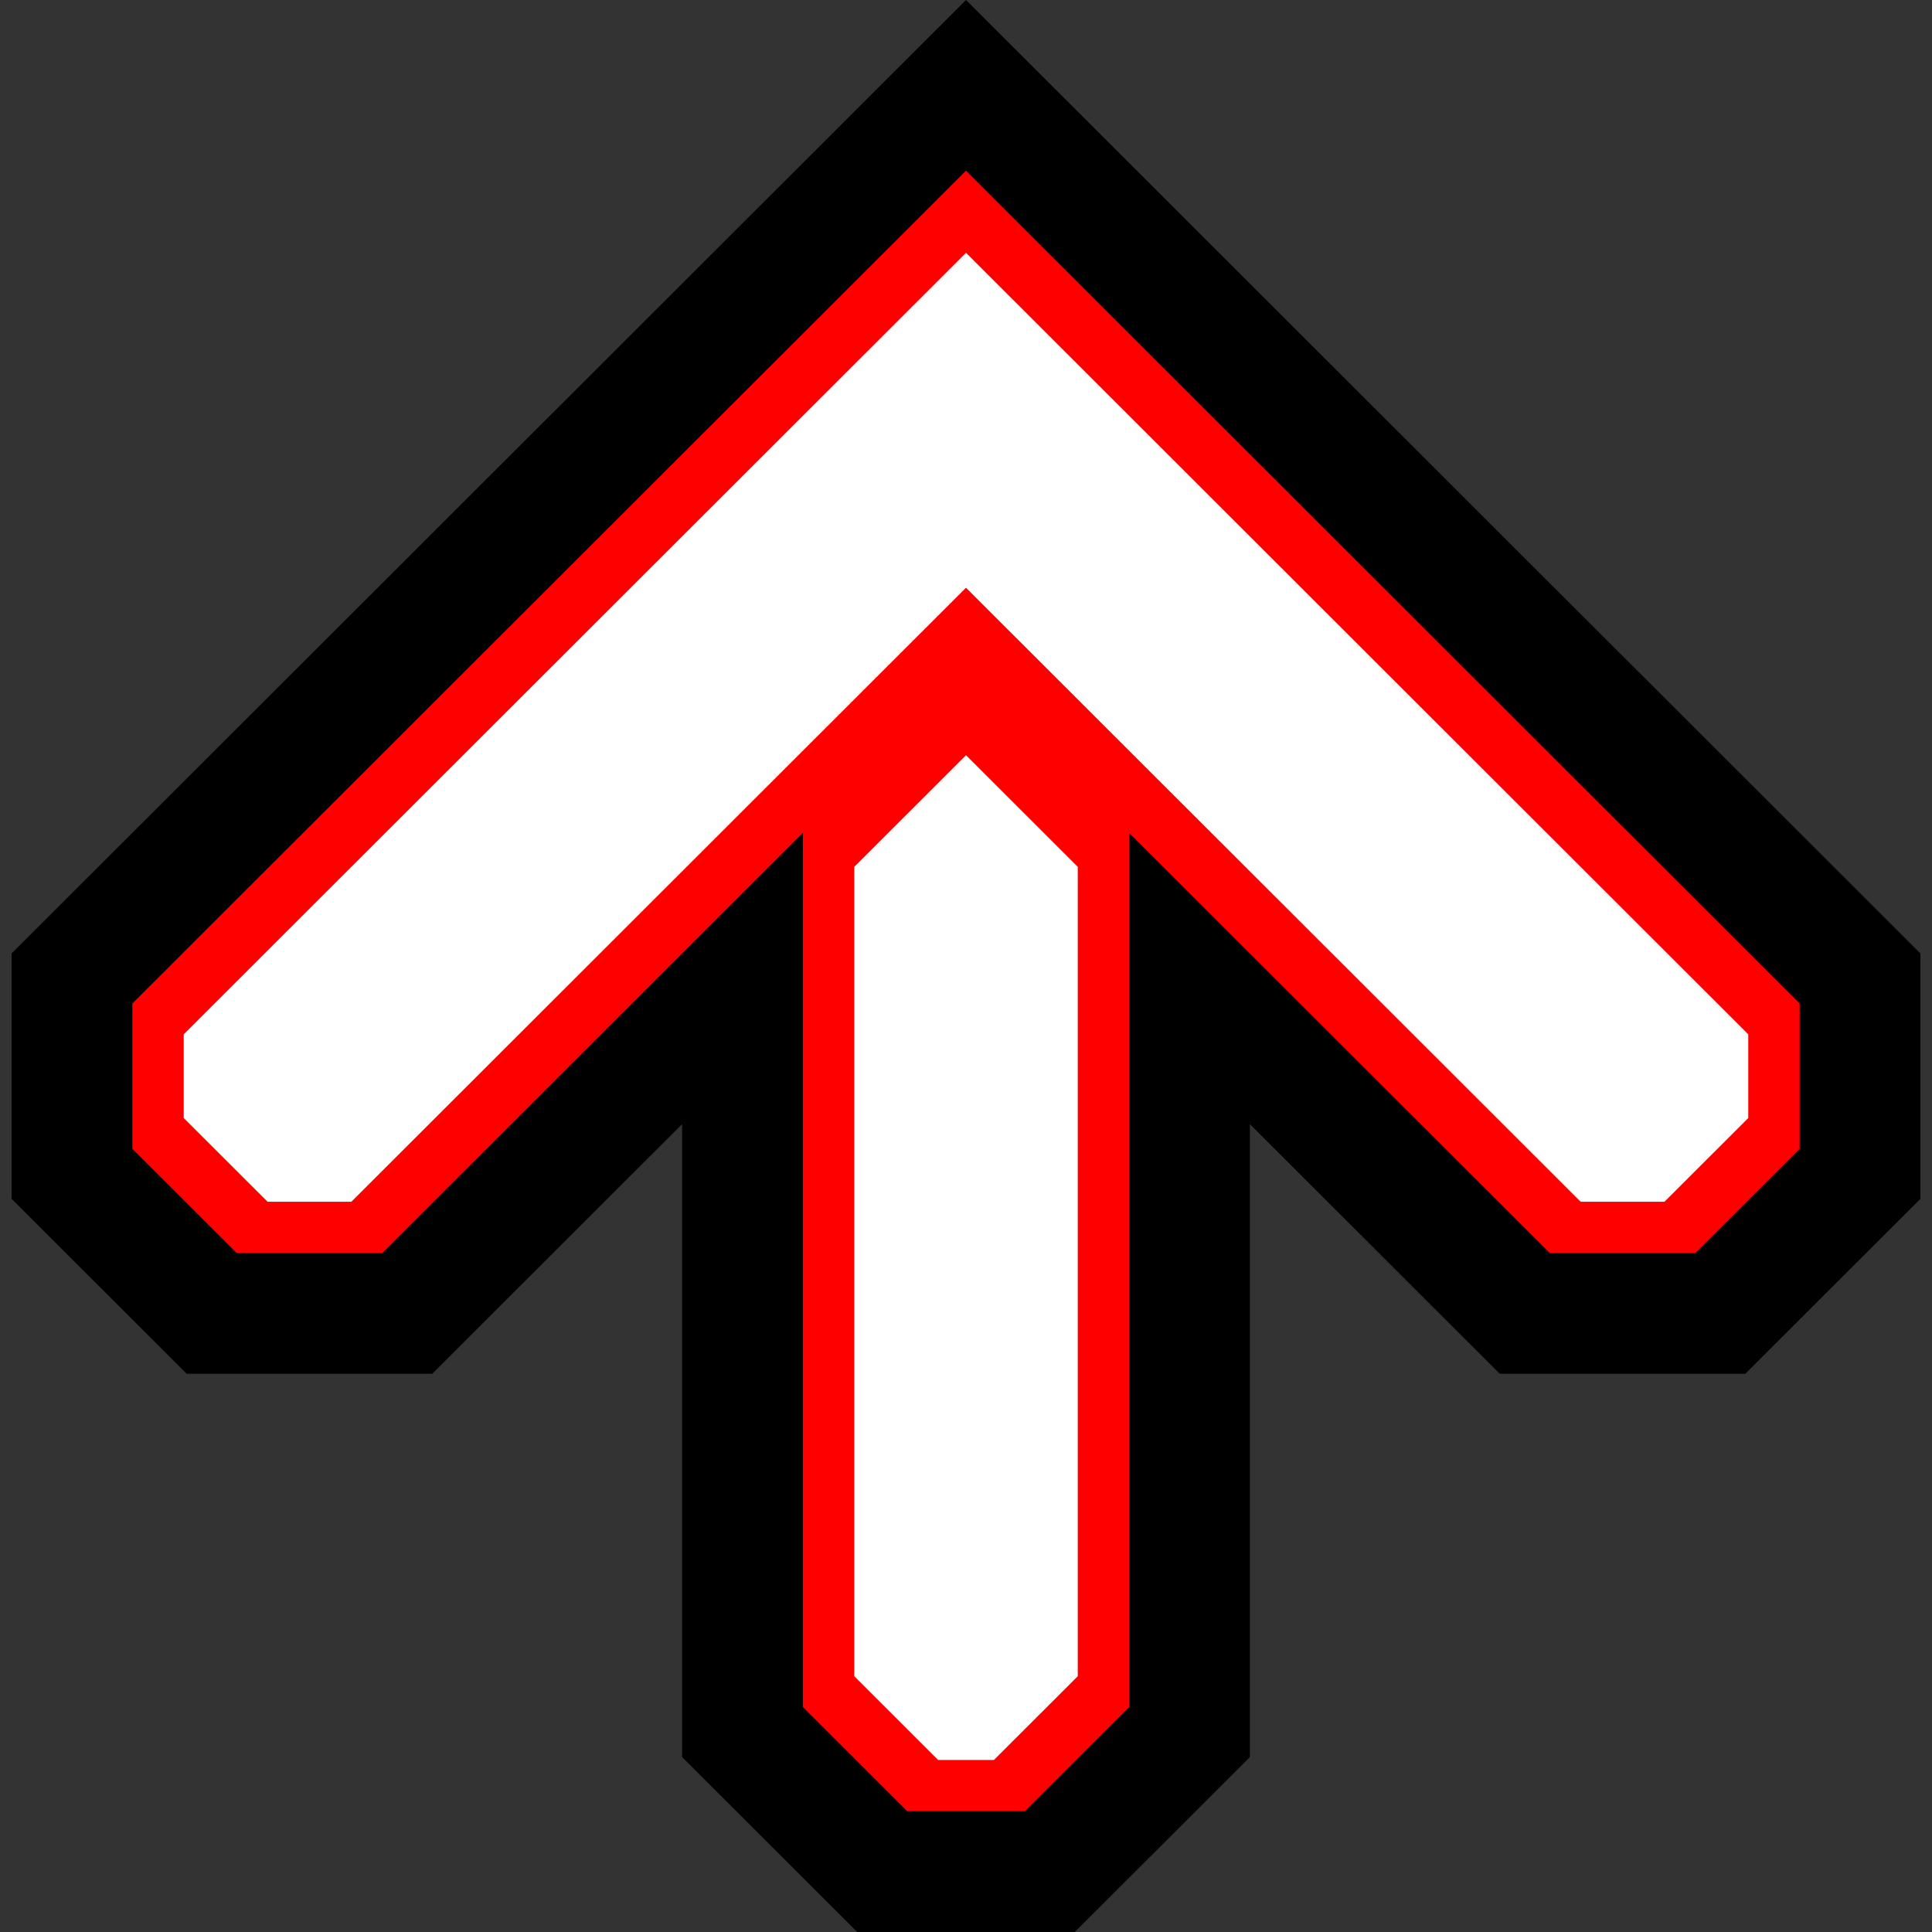 <?xml version="1.0" encoding="UTF-8" standalone="no"?>
<!-- Created with Inkscape (http://www.inkscape.org/) -->

<svg
   width="128"
   height="128"
   viewBox="0 0 128 128"
   version="1.1"
   id="svg1"
   inkscape:export-filename="arrow-4.png"
   inkscape:export-xdpi="96"
   inkscape:export-ydpi="96"
   inkscape:version="1.4.2 (ebf0e940d0, 2025-05-08)"
   sodipodi:docname="note.svg"
   xmlns:inkscape="http://www.inkscape.org/namespaces/inkscape"
   xmlns:sodipodi="http://sodipodi.sourceforge.net/DTD/sodipodi-0.dtd"
   xmlns="http://www.w3.org/2000/svg"
   xmlns:svg="http://www.w3.org/2000/svg">
  <rect x="0" y="0" width="128" height="128" fill="#333333" stroke="none"/>
  <sodipodi:namedview
     id="namedview1"
     pagecolor="#ffffff"
     bordercolor="#000000"
     borderopacity="0.25"
     inkscape:showpageshadow="2"
     inkscape:pageopacity="0.0"
     inkscape:pagecheckerboard="0"
     inkscape:deskcolor="#d1d1d1"
     inkscape:document-units="px"
     showgrid="true"
     inkscape:zoom="5.0558135"
     inkscape:cx="53.799453"
     inkscape:cy="68.534965"
     inkscape:window-width="1920"
     inkscape:window-height="1056"
     inkscape:window-x="1920"
     inkscape:window-y="0"
     inkscape:window-maximized="1"
     inkscape:current-layer="g51"
     showguides="false">
    <inkscape:grid
       id="grid1"
       units="px"
       originx="0"
       originy="0"
       spacingx="4"
       spacingy="4"
       empcolor="#0099e5"
       empopacity="0.302"
       color="#0099e5"
       opacity="0.149"
       empspacing="4"
       dotted="false"
       gridanglex="30"
       gridanglez="30"
       visible="true" />
  </sodipodi:namedview>
  <defs
     id="defs1">
    <linearGradient
       id="linearGradient2-3">
      <stop
         style="stop-color:#ff8000;stop-opacity:1;"
         offset="0.001"
         id="stop9" />
      <stop
         style="stop-color:#ff0000;stop-opacity:1;"
         offset="1"
         id="stop10" />
    </linearGradient>
    <linearGradient
       id="linearGradient2-2">
      <stop
         style="stop-color:#ffff00;stop-opacity:1;"
         offset="0.001"
         id="stop7" />
      <stop
         style="stop-color:#ff5500;stop-opacity:1;"
         offset="1"
         id="stop8" />
    </linearGradient>
    <linearGradient
       id="linearGradient2-1">
      <stop
         style="stop-color:#0080ff;stop-opacity:1;"
         offset="0.001"
         id="stop5" />
      <stop
         style="stop-color:#5500ff;stop-opacity:1;"
         offset="1"
         id="stop6" />
    </linearGradient>
    <linearGradient
       id="linearGradient2-4">
      <stop
         style="stop-color:#0ba800;stop-opacity:1;"
         offset="0.001"
         id="stop1" />
      <stop
         style="stop-color:#cccc00;stop-opacity:1;"
         offset="1"
         id="stop4" />
    </linearGradient>
    <linearGradient
       id="linearGradient2">
      <stop
         style="stop-color:#ff0000;stop-opacity:1;"
         offset="0.001"
         id="stop38" />
      <stop
         style="stop-color:#a80038;stop-opacity:1;"
         offset="1"
         id="stop39" />
    </linearGradient>
    <linearGradient
       id="linearGradient2-5">
      <stop
         style="stop-color:#808080;stop-opacity:1;"
         offset="0.001"
         id="stop36" />
      <stop
         style="stop-color:#bfbfbf;stop-opacity:1;"
         offset="1"
         id="stop37" />
    </linearGradient>
    <linearGradient
       id="linearGradient2-8">
      <stop
         style="stop-color:#00cccc;stop-opacity:1;"
         offset="0.001"
         id="stop31" />
      <stop
         style="stop-color:#00ffaa;stop-opacity:1;"
         offset="1"
         id="stop32" />
    </linearGradient>
    <linearGradient
       id="linearGradient2-7">
      <stop
         style="stop-color:#cc0087;stop-opacity:1;"
         offset="0.001"
         id="stop29" />
      <stop
         style="stop-color:#ff0055;stop-opacity:1;"
         offset="1"
         id="stop30" />
    </linearGradient>
    <linearGradient
       id="swatch11"
       inkscape:swatch="solid">
      <stop
         style="stop-color:#ff0000;stop-opacity:1;"
         offset="0"
         id="stop11" />
    </linearGradient>
    <linearGradient
       id="linearGradient2-6">
      <stop
         style="stop-color:#8000ff;stop-opacity:1;"
         offset="0.001"
         id="stop2" />
      <stop
         style="stop-color:#ff00ff;stop-opacity:1;"
         offset="1"
         id="stop3" />
    </linearGradient>
  </defs>
  <g
     inkscape:groupmode="layer"
     id="layer2"
     inkscape:label="4th"
     style="display:inline">
    <g
       id="g63823"
       style="stroke-width:1"
       transform="matrix(1,0,0,1,4.769,5.654)"
       inkscape:label="Note">
      <path
         style="fill:#ff0000;fill-opacity:1;fill-rule:evenodd;stroke:#000000;stroke-width:8;stroke-dasharray:none;stroke-opacity:1;paint-order:stroke fill markers"
         d="M 59.231,0 0,59.172 v 12.944 l 9.255,9.246 H 22.211 L 44.423,59.172 V 109.099 l 9.255,9.246 h 11.106 l 9.255,-9.246 V 59.172 l 22.211,22.19 h 12.957 l 9.255,-9.246 V 59.172 Z"
         id="path1"
         sodipodi:nodetypes="cccccccccccccccc"
         inkscape:label="base" />
      <path
         style="fill:#ffffff;fill-opacity:1;fill-rule:evenodd;stroke:none;stroke-width:8;stroke-dasharray:none;stroke-opacity:1;paint-order:stroke fill markers"
         d="M 59.231,11.095 7.404,62.871 v 5.547 l 5.553,5.547 h 5.553 L 59.231,33.285 99.952,73.966 h 5.553 l 5.553,-5.547 v -5.547 z"
         id="path63822"
         inkscape:label="deco-1" />
      <path
         style="fill:#ffffff;fill-opacity:1;fill-rule:evenodd;stroke:none;stroke-width:8;stroke-dasharray:none;stroke-opacity:1;paint-order:stroke fill markers"
         d="m 59.231,44.379 7.404,7.397 v 53.625 l -5.553,5.547 h -3.702 l -5.553,-5.547 V 51.776"
         id="path63823"
         sodipodi:nodetypes="ccccccc"
         inkscape:label="deco-2" />
    </g>
  </g>
  <g
     inkscape:groupmode="layer"
     id="g20"
     inkscape:label="8th"
     style="display:none">
    <g
       id="g19"
       style="display:inline;stroke-width:1"
       transform="matrix(1,0,0,1,4.769,5.654)"
       inkscape:label="Note">
      <path
         style="fill:#0040ff;fill-opacity:1;fill-rule:evenodd;stroke:#000000;stroke-width:8;stroke-dasharray:none;stroke-opacity:1;paint-order:stroke fill markers"
         d="M 59.231,0 0,59.172 v 12.944 l 9.255,9.246 H 22.211 L 44.423,59.172 V 109.099 l 9.255,9.246 h 11.106 l 9.255,-9.246 V 59.172 l 22.211,22.19 h 12.957 l 9.255,-9.246 V 59.172 Z"
         id="path17"
         sodipodi:nodetypes="cccccccccccccccc"
         inkscape:label="base" />
      <path
         style="fill:#ffffff;fill-opacity:1;fill-rule:evenodd;stroke:none;stroke-width:8;stroke-dasharray:none;stroke-opacity:1;paint-order:stroke fill markers"
         d="M 59.231,11.095 7.404,62.871 v 5.547 l 5.553,5.547 h 5.553 L 59.231,33.285 99.952,73.966 h 5.553 l 5.553,-5.547 v -5.547 z"
         id="path18"
         inkscape:label="deco-1" />
      <path
         style="fill:#ffffff;fill-opacity:1;fill-rule:evenodd;stroke:none;stroke-width:8;stroke-dasharray:none;stroke-opacity:1;paint-order:stroke fill markers"
         d="m 59.231,44.379 7.404,7.397 v 53.625 l -5.553,5.547 h -3.702 l -5.553,-5.547 V 51.776"
         id="path19"
         sodipodi:nodetypes="ccccccc"
         inkscape:label="deco-2" />
    </g>
  </g>
  <g
     inkscape:groupmode="layer"
     id="g42"
     inkscape:label="12th"
     style="display:none">
    <g
       id="g41"
       style="display:inline;stroke-width:1"
       transform="matrix(1,0,0,1,4.769,5.654)"
       inkscape:label="Note">
      <path
         style="fill:#8000ff;fill-opacity:1;fill-rule:evenodd;stroke:#000000;stroke-width:8;stroke-dasharray:none;stroke-opacity:1;paint-order:stroke fill markers"
         d="M 59.231,0 0,59.172 v 12.944 l 9.255,9.246 H 22.211 L 44.423,59.172 V 109.099 l 9.255,9.246 h 11.106 l 9.255,-9.246 V 59.172 l 22.211,22.19 h 12.957 l 9.255,-9.246 V 59.172 Z"
         id="path39"
         sodipodi:nodetypes="cccccccccccccccc"
         inkscape:label="base" />
      <path
         style="display:inline;fill:#ffffff;fill-opacity:1;fill-rule:evenodd;stroke:none;stroke-width:8;stroke-dasharray:none;stroke-opacity:1;paint-order:stroke fill markers"
         d="M 59.231,11.095 7.404,62.871 v 5.547 l 5.553,5.547 h 5.553 L 59.231,33.285 99.952,73.966 h 5.553 l 5.553,-5.547 v -5.547 z"
         id="path40"
         inkscape:label="deco-1" />
      <path
         style="fill:#ffffff;fill-opacity:1;fill-rule:evenodd;stroke:none;stroke-width:8;stroke-dasharray:none;stroke-opacity:1;paint-order:stroke fill markers"
         d="m 59.231,44.379 7.404,7.397 v 53.625 l -5.553,5.547 h -3.702 l -5.553,-5.547 V 51.776"
         id="path41"
         sodipodi:nodetypes="ccccccc"
         inkscape:label="deco-2" />
    </g>
  </g>
  <g
     inkscape:groupmode="layer"
     id="g23"
     inkscape:label="16th"
     style="display:none">
    <g
       id="g22"
       style="display:inline;stroke-width:1"
       transform="matrix(1,0,0,1,4.769,5.654)"
       inkscape:label="Note">
      <path
         style="fill:#ffbf00;fill-opacity:1;fill-rule:evenodd;stroke:#000000;stroke-width:8;stroke-dasharray:none;stroke-opacity:1;paint-order:stroke fill markers"
         d="M 59.231,0 0,59.172 v 12.944 l 9.255,9.246 H 22.211 L 44.423,59.172 V 109.099 l 9.255,9.246 h 11.106 l 9.255,-9.246 V 59.172 l 22.211,22.19 h 12.957 l 9.255,-9.246 V 59.172 Z"
         id="path20"
         sodipodi:nodetypes="cccccccccccccccc"
         inkscape:label="base" />
      <path
         style="fill:#ffffff;fill-opacity:1;fill-rule:evenodd;stroke:none;stroke-width:8;stroke-dasharray:none;stroke-opacity:1;paint-order:stroke fill markers"
         d="M 59.231,11.095 7.404,62.871 v 5.547 l 5.553,5.547 h 5.553 L 59.231,33.285 99.952,73.966 h 5.553 l 5.553,-5.547 v -5.547 z"
         id="path21"
         inkscape:label="deco-1" />
      <path
         style="fill:#ffffff;fill-opacity:1;fill-rule:evenodd;stroke:none;stroke-width:8;stroke-dasharray:none;stroke-opacity:1;paint-order:stroke fill markers"
         d="m 59.231,44.379 7.404,7.397 v 53.625 l -5.553,5.547 h -3.702 l -5.553,-5.547 V 51.776"
         id="path22"
         sodipodi:nodetypes="ccccccc"
         inkscape:label="deco-2" />
    </g>
  </g>
  <g
     inkscape:groupmode="layer"
     id="g45"
     inkscape:label="24th"
     style="display:none">
    <g
       id="g44"
       style="display:inline;stroke-width:1"
       transform="matrix(1,0,0,1,4.769,5.654)"
       inkscape:label="Note">
      <path
         style="fill:#ff00aa;fill-opacity:1;fill-rule:evenodd;stroke:#000000;stroke-width:8;stroke-dasharray:none;stroke-opacity:1;paint-order:stroke fill markers"
         d="M 59.231,0 0,59.172 v 12.944 l 9.255,9.246 H 22.211 L 44.423,59.172 V 109.099 l 9.255,9.246 h 11.106 l 9.255,-9.246 V 59.172 l 22.211,22.19 h 12.957 l 9.255,-9.246 V 59.172 Z"
         id="path42"
         sodipodi:nodetypes="cccccccccccccccc"
         inkscape:label="base" />
      <path
         style="fill:#ffffff;fill-opacity:1;fill-rule:evenodd;stroke:none;stroke-width:8;stroke-dasharray:none;stroke-opacity:1;paint-order:stroke fill markers"
         d="M 59.231,11.095 7.404,62.871 v 5.547 l 5.553,5.547 h 5.553 L 59.231,33.285 99.952,73.966 h 5.553 l 5.553,-5.547 v -5.547 z"
         id="path43"
         inkscape:label="deco-1" />
      <path
         style="fill:#ffffff;fill-opacity:1;fill-rule:evenodd;stroke:none;stroke-width:8;stroke-dasharray:none;stroke-opacity:1;paint-order:stroke fill markers"
         d="m 59.231,44.379 7.404,7.397 v 53.625 l -5.553,5.547 h -3.702 l -5.553,-5.547 V 51.776"
         id="path44"
         sodipodi:nodetypes="ccccccc"
         inkscape:label="deco-2" />
    </g>
  </g>
  <g
     inkscape:groupmode="layer"
     id="g26"
     inkscape:label="32nd"
     style="display:none">
    <g
       id="g25"
       style="display:inline;stroke-width:1"
       transform="matrix(1,0,0,1,4.769,5.654)"
       inkscape:label="Note">
      <path
         style="fill:#ff6a00;fill-opacity:1;fill-rule:evenodd;stroke:#000000;stroke-width:8;stroke-dasharray:none;stroke-opacity:1;paint-order:stroke fill markers"
         d="M 59.231,0 0,59.172 v 12.944 l 9.255,9.246 H 22.211 L 44.423,59.172 V 109.099 l 9.255,9.246 h 11.106 l 9.255,-9.246 V 59.172 l 22.211,22.19 h 12.957 l 9.255,-9.246 V 59.172 Z"
         id="path23"
         sodipodi:nodetypes="cccccccccccccccc"
         inkscape:label="base" />
      <path
         style="fill:#ffffff;fill-opacity:1;fill-rule:evenodd;stroke:none;stroke-width:8;stroke-dasharray:none;stroke-opacity:1;paint-order:stroke fill markers"
         d="M 59.231,11.095 7.404,62.871 v 5.547 l 5.553,5.547 h 5.553 L 59.231,33.285 99.952,73.966 h 5.553 l 5.553,-5.547 v -5.547 z"
         id="path24"
         inkscape:label="deco-1" />
      <path
         style="fill:#ffffff;fill-opacity:1;fill-rule:evenodd;stroke:none;stroke-width:8;stroke-dasharray:none;stroke-opacity:1;paint-order:stroke fill markers"
         d="m 59.231,44.379 7.404,7.397 v 53.625 l -5.553,5.547 h -3.702 l -5.553,-5.547 V 51.776"
         id="path25"
         sodipodi:nodetypes="ccccccc"
         inkscape:label="deco-2" />
    </g>
  </g>
  <g
     inkscape:groupmode="layer"
     id="g48"
     inkscape:label="48th"
     style="display:none">
    <g
       id="g47"
       style="display:inline;stroke-width:1"
       transform="matrix(1,0,0,1,4.769,5.654)"
       inkscape:label="Note">
      <path
         style="display:inline;fill:#00ffd4;fill-opacity:1;fill-rule:evenodd;stroke:#000000;stroke-width:8;stroke-dasharray:none;stroke-opacity:1;paint-order:stroke fill markers"
         d="M 59.231,0 0,59.172 v 12.944 l 9.255,9.246 H 22.211 L 44.423,59.172 V 109.099 l 9.255,9.246 h 11.106 l 9.255,-9.246 V 59.172 l 22.211,22.19 h 12.957 l 9.255,-9.246 V 59.172 Z"
         id="path45"
         sodipodi:nodetypes="cccccccccccccccc"
         inkscape:label="base" />
      <path
         style="fill:#ffffff;fill-opacity:1;fill-rule:evenodd;stroke:none;stroke-width:8;stroke-dasharray:none;stroke-opacity:1;paint-order:stroke fill markers"
         d="M 59.231,11.095 7.404,62.871 v 5.547 l 5.553,5.547 h 5.553 L 59.231,33.285 99.952,73.966 h 5.553 l 5.553,-5.547 v -5.547 z"
         id="path46"
         inkscape:label="deco-1" />
      <path
         style="fill:#ffffff;fill-opacity:1;fill-rule:evenodd;stroke:none;stroke-width:8;stroke-dasharray:none;stroke-opacity:1;paint-order:stroke fill markers"
         d="m 59.231,44.379 7.404,7.397 v 53.625 l -5.553,5.547 h -3.702 l -5.553,-5.547 V 51.776"
         id="path47"
         sodipodi:nodetypes="ccccccc"
         inkscape:label="deco-2" />
    </g>
  </g>
  <g
     inkscape:groupmode="layer"
     id="g29"
     inkscape:label="64th"
     style="display:none">
    <g
       id="g28"
       style="stroke-width:1"
       transform="matrix(1,0,0,1,4.769,5.654)"
       inkscape:label="Note">
      <path
         style="fill:#33cc00;fill-opacity:1;fill-rule:evenodd;stroke:#000000;stroke-width:8;stroke-dasharray:none;stroke-opacity:1;paint-order:stroke fill markers"
         d="M 59.231,0 0,59.172 v 12.944 l 9.255,9.246 H 22.211 L 44.423,59.172 V 109.099 l 9.255,9.246 h 11.106 l 9.255,-9.246 V 59.172 l 22.211,22.19 h 12.957 l 9.255,-9.246 V 59.172 Z"
         id="path26"
         sodipodi:nodetypes="cccccccccccccccc"
         inkscape:label="base" />
      <path
         style="fill:#ffffff;fill-opacity:1;fill-rule:evenodd;stroke:none;stroke-width:8;stroke-dasharray:none;stroke-opacity:1;paint-order:stroke fill markers"
         d="M 59.231,11.095 7.404,62.871 v 5.547 l 5.553,5.547 h 5.553 L 59.231,33.285 99.952,73.966 h 5.553 l 5.553,-5.547 v -5.547 z"
         id="path27"
         inkscape:label="deco-1" />
      <path
         style="fill:#ffffff;fill-opacity:1;fill-rule:evenodd;stroke:none;stroke-width:8;stroke-dasharray:none;stroke-opacity:1;paint-order:stroke fill markers"
         d="m 59.231,44.379 7.404,7.397 v 53.625 l -5.553,5.547 h -3.702 l -5.553,-5.547 V 51.776"
         id="path28"
         sodipodi:nodetypes="ccccccc"
         inkscape:label="deco-2" />
    </g>
  </g>
  <g
     inkscape:groupmode="layer"
     id="g51"
     inkscape:label="192nd"
     style="display:none">
    <g
       id="g50"
       style="stroke-width:1"
       transform="matrix(1,0,0,1,4.769,5.654)"
       inkscape:label="Note">
      <path
         style="display:inline;fill:#808080;fill-opacity:1;fill-rule:evenodd;stroke:#000000;stroke-width:8;stroke-dasharray:none;stroke-opacity:1;paint-order:stroke fill markers"
         d="M 59.231,0 0,59.172 v 12.944 l 9.255,9.246 H 22.211 L 44.423,59.172 V 109.099 l 9.255,9.246 h 11.106 l 9.255,-9.246 V 59.172 l 22.211,22.19 h 12.957 l 9.255,-9.246 V 59.172 Z"
         id="path48"
         sodipodi:nodetypes="cccccccccccccccc"
         inkscape:label="base" />
      <path
         style="fill:#ffffff;fill-opacity:1;fill-rule:evenodd;stroke:none;stroke-width:8;stroke-dasharray:none;stroke-opacity:1;paint-order:stroke fill markers"
         d="M 59.231,11.095 7.404,62.871 v 5.547 l 5.553,5.547 h 5.553 L 59.231,33.285 99.952,73.966 h 5.553 l 5.553,-5.547 v -5.547 z"
         id="path49"
         inkscape:label="deco-1" />
      <path
         style="fill:#ffffff;fill-opacity:1;fill-rule:evenodd;stroke:none;stroke-width:8;stroke-dasharray:none;stroke-opacity:1;paint-order:stroke fill markers"
         d="m 59.231,44.379 7.404,7.397 v 53.625 l -5.553,5.547 h -3.702 l -5.553,-5.547 V 51.776"
         id="path50"
         sodipodi:nodetypes="ccccccc"
         inkscape:label="deco-2" />
    </g>
  </g>
</svg>
